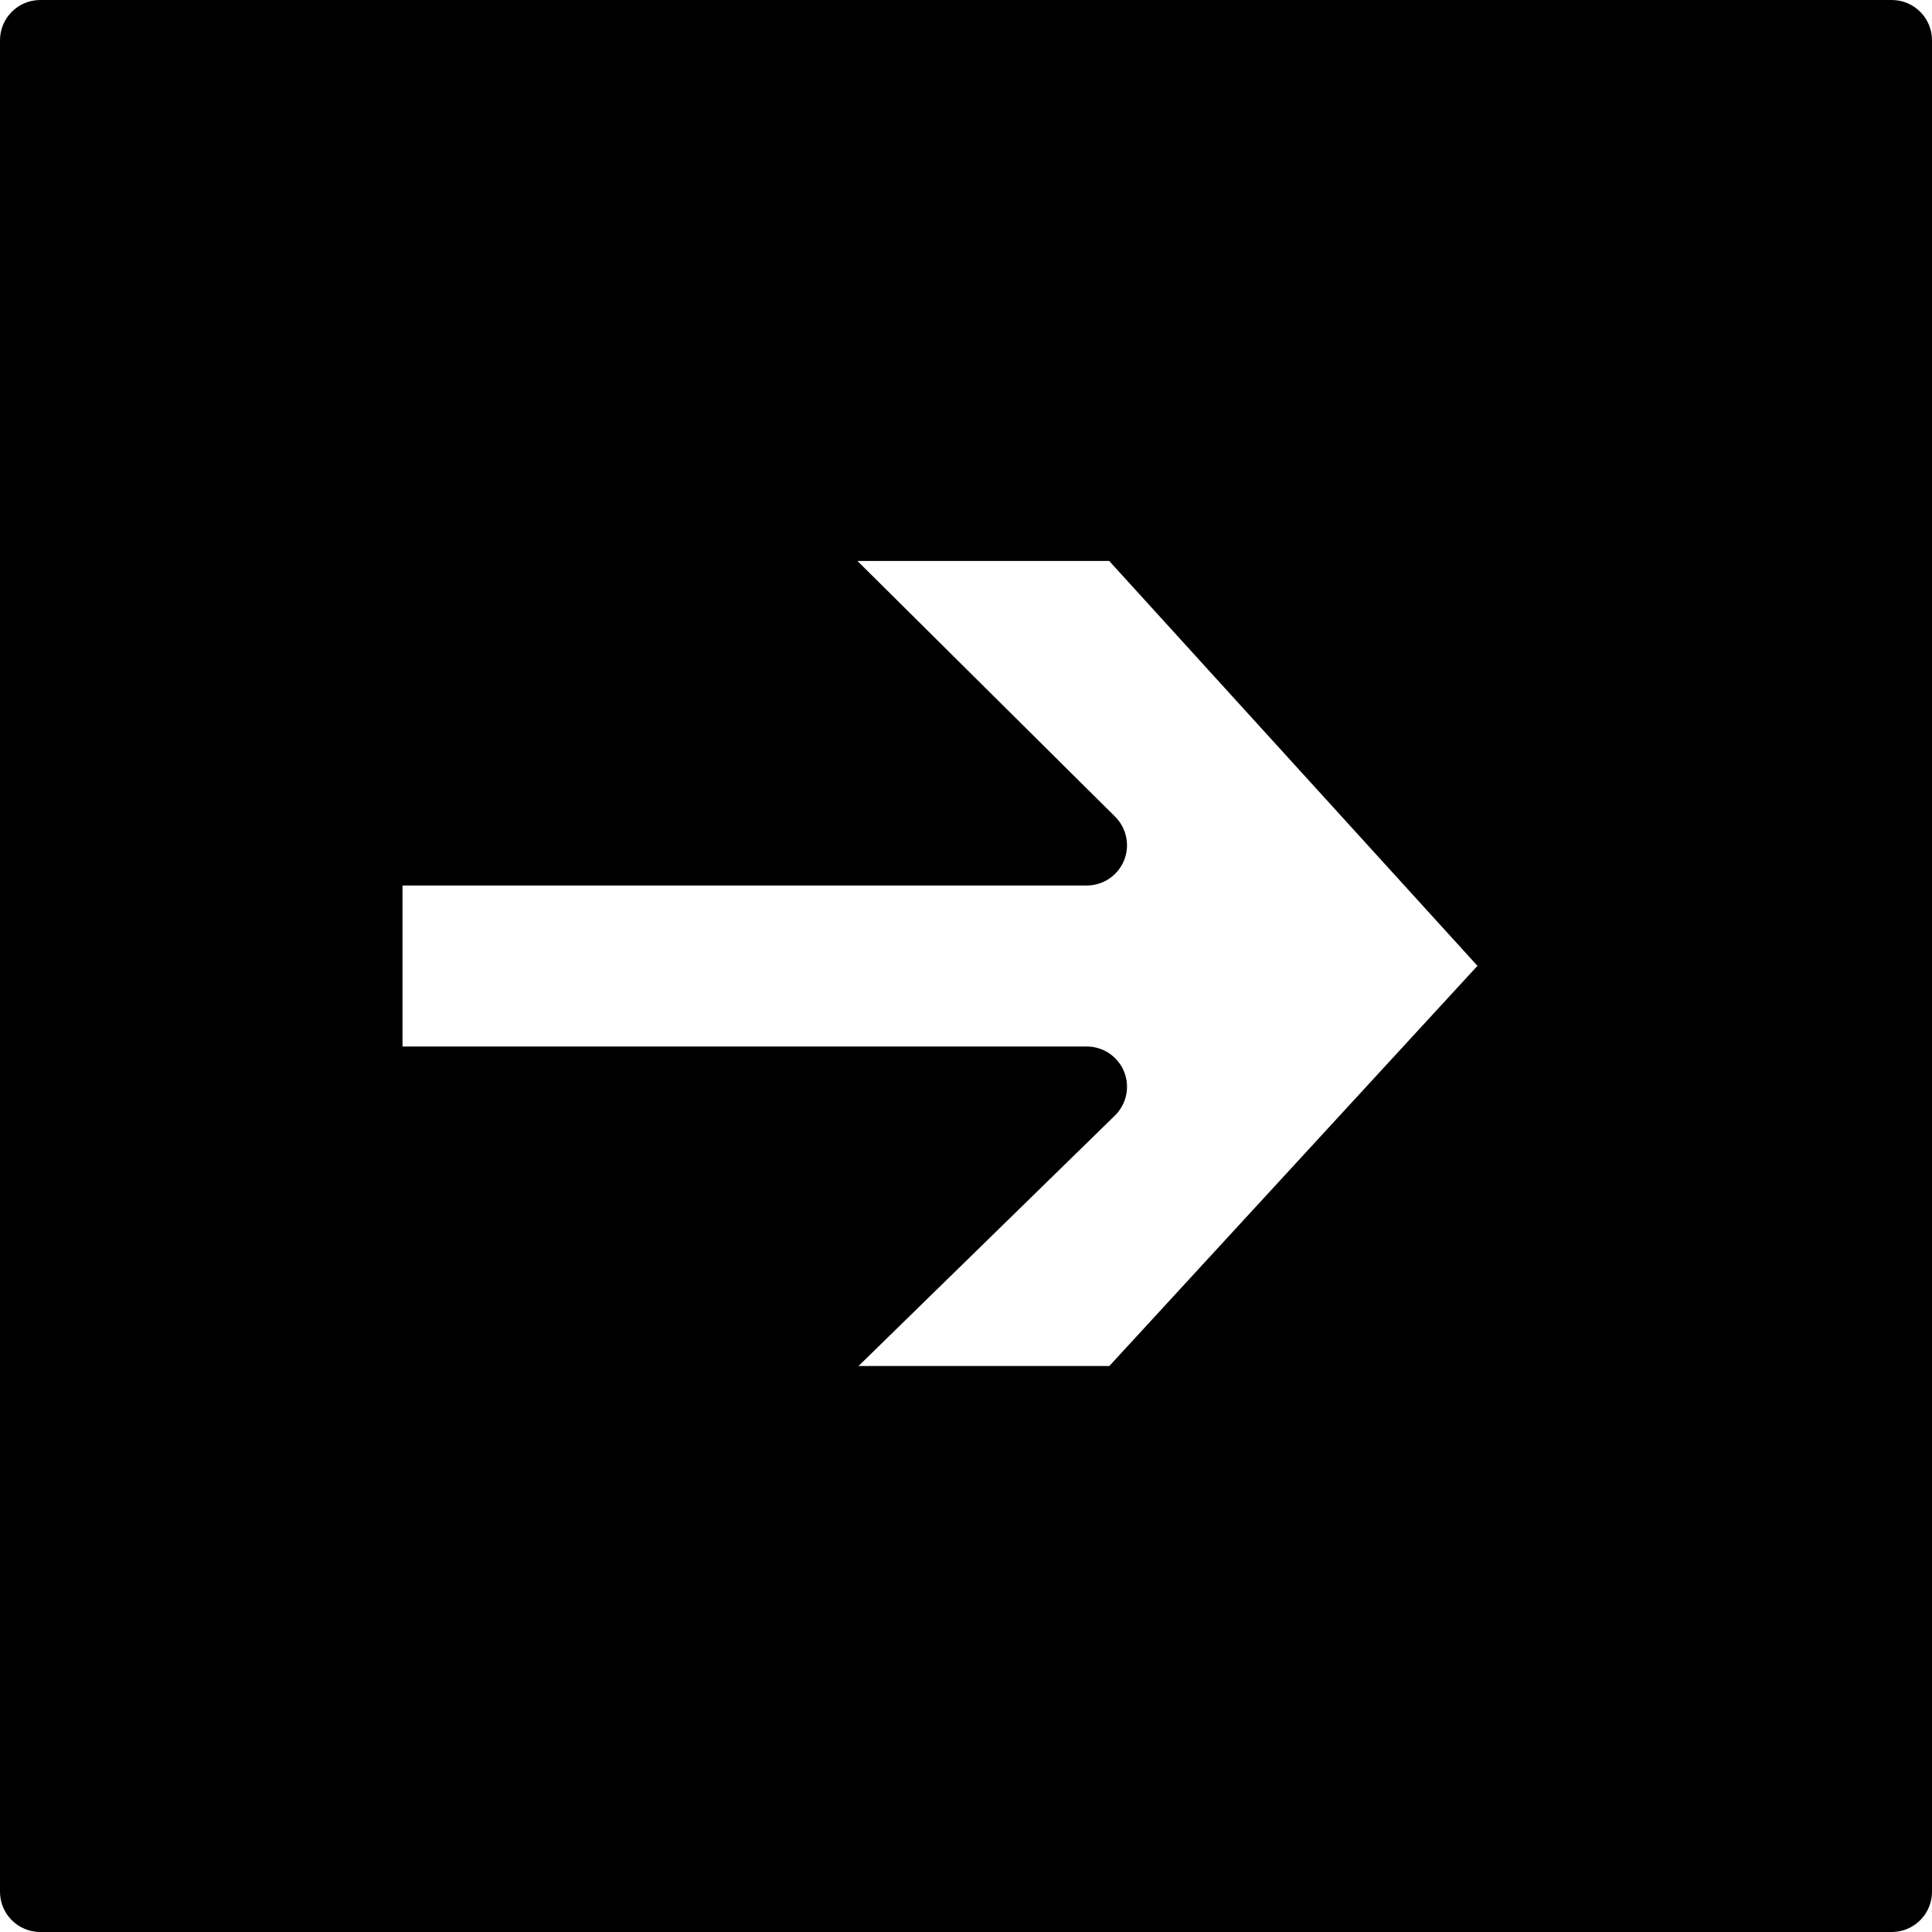 <?xml version="1.0" encoding="utf-8"?>
<!-- Generator: Adobe Illustrator 17.0.0, SVG Export Plug-In . SVG Version: 6.00 Build 0)  -->
<!DOCTYPE svg PUBLIC "-//W3C//DTD SVG 1.1//EN" "http://www.w3.org/Graphics/SVG/1.1/DTD/svg11.dtd">
<svg version="1.1" id="Layer_2" xmlns="http://www.w3.org/2000/svg" xmlns:xlink="http://www.w3.org/1999/xlink" x="0px" y="0px"
	 width="48px" height="48px" viewBox="0 0 48 48" enable-background="new 0 0 48 48" xml:space="preserve">
<path d="M47,0H1C0.448,0,0,0.448,0,1v46c0,0.552,0.448,1,1,1h46c0.552,0,1-0.448,1-1V1C48,0.448,47.552,0,47,0z M27.561,33.938
	h-6.231l6.369-6.222c0.291-0.284,0.381-0.716,0.228-1.093C27.772,26.246,27.407,26,27,26H10v-4h17c0.405,0,0.771-0.245,0.925-0.619
	c0.154-0.375,0.067-0.805-0.22-1.091l-6.402-6.353h6.255l9.149,10.059L27.561,33.938z"/>
</svg>
